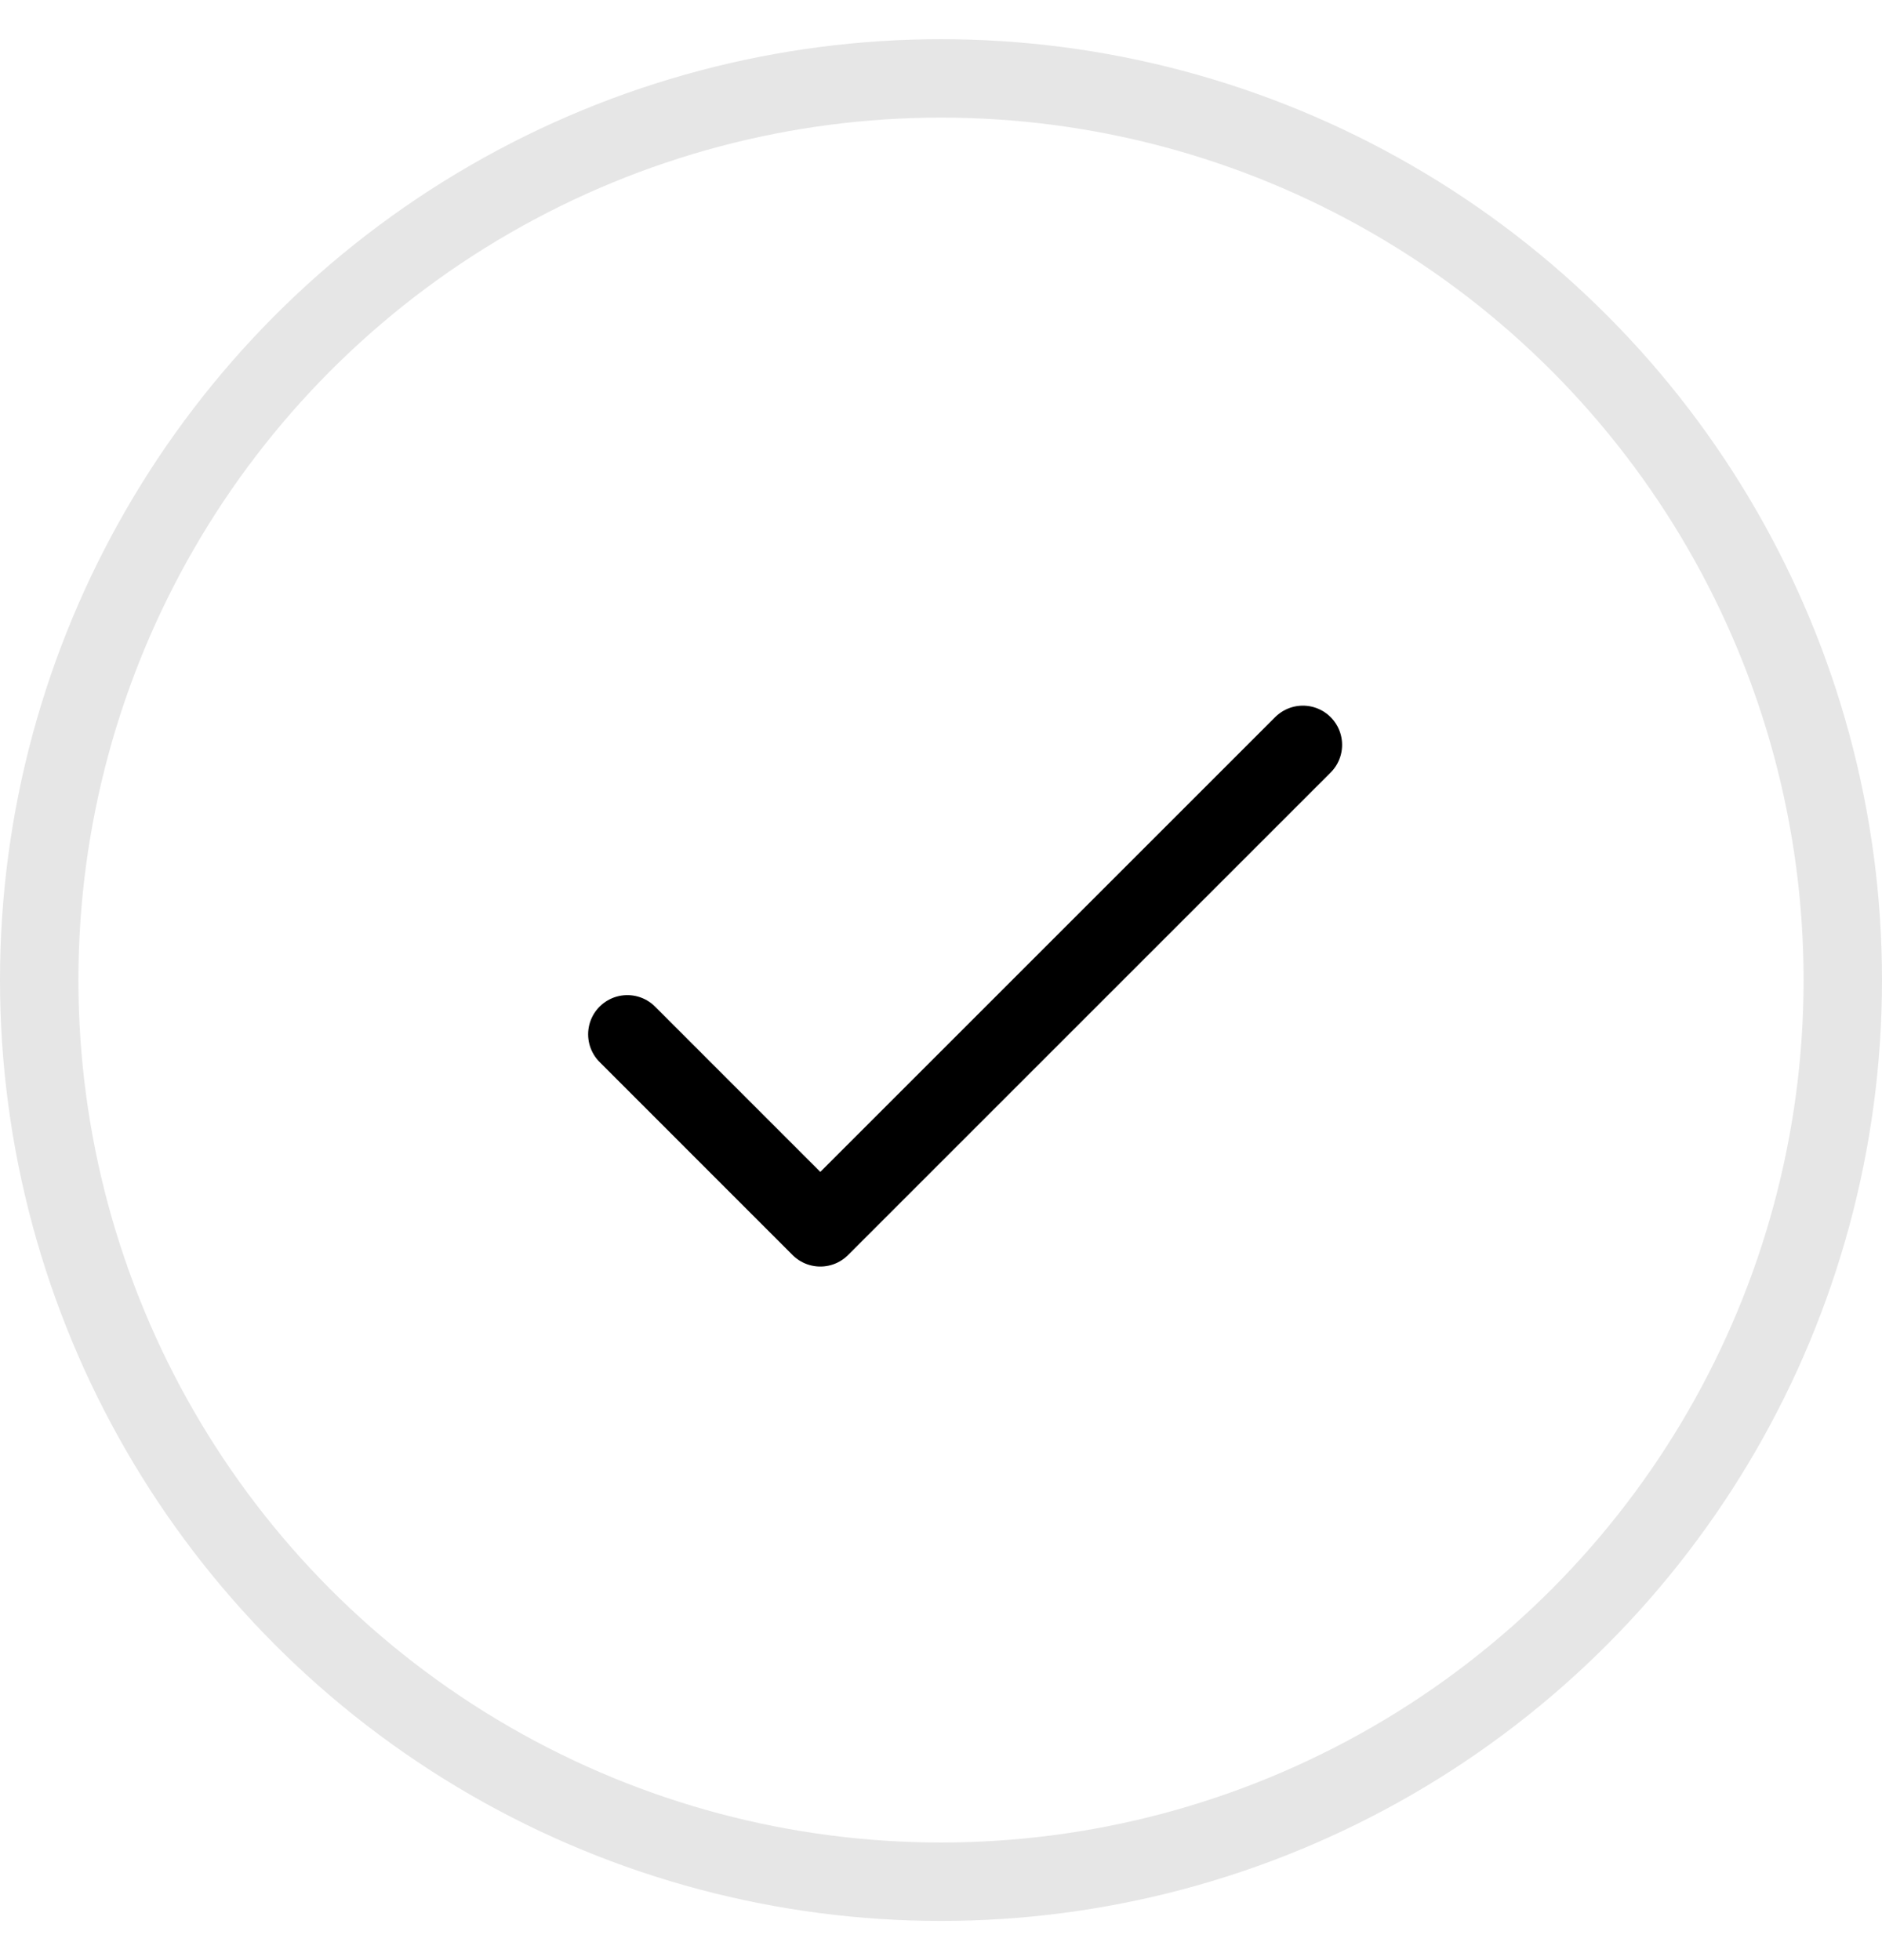 <svg width="24" height="25" viewBox="0 0 24 25" fill="none" xmlns="http://www.w3.org/2000/svg">
<circle cx="12" cy="12.5" r="11.5" stroke="black" stroke-opacity="0.1"/>
<path d="M8 13.192L10.461 15.654L16.615 9.5" stroke="black" stroke-linecap="round" stroke-linejoin="round"/>
</svg>
